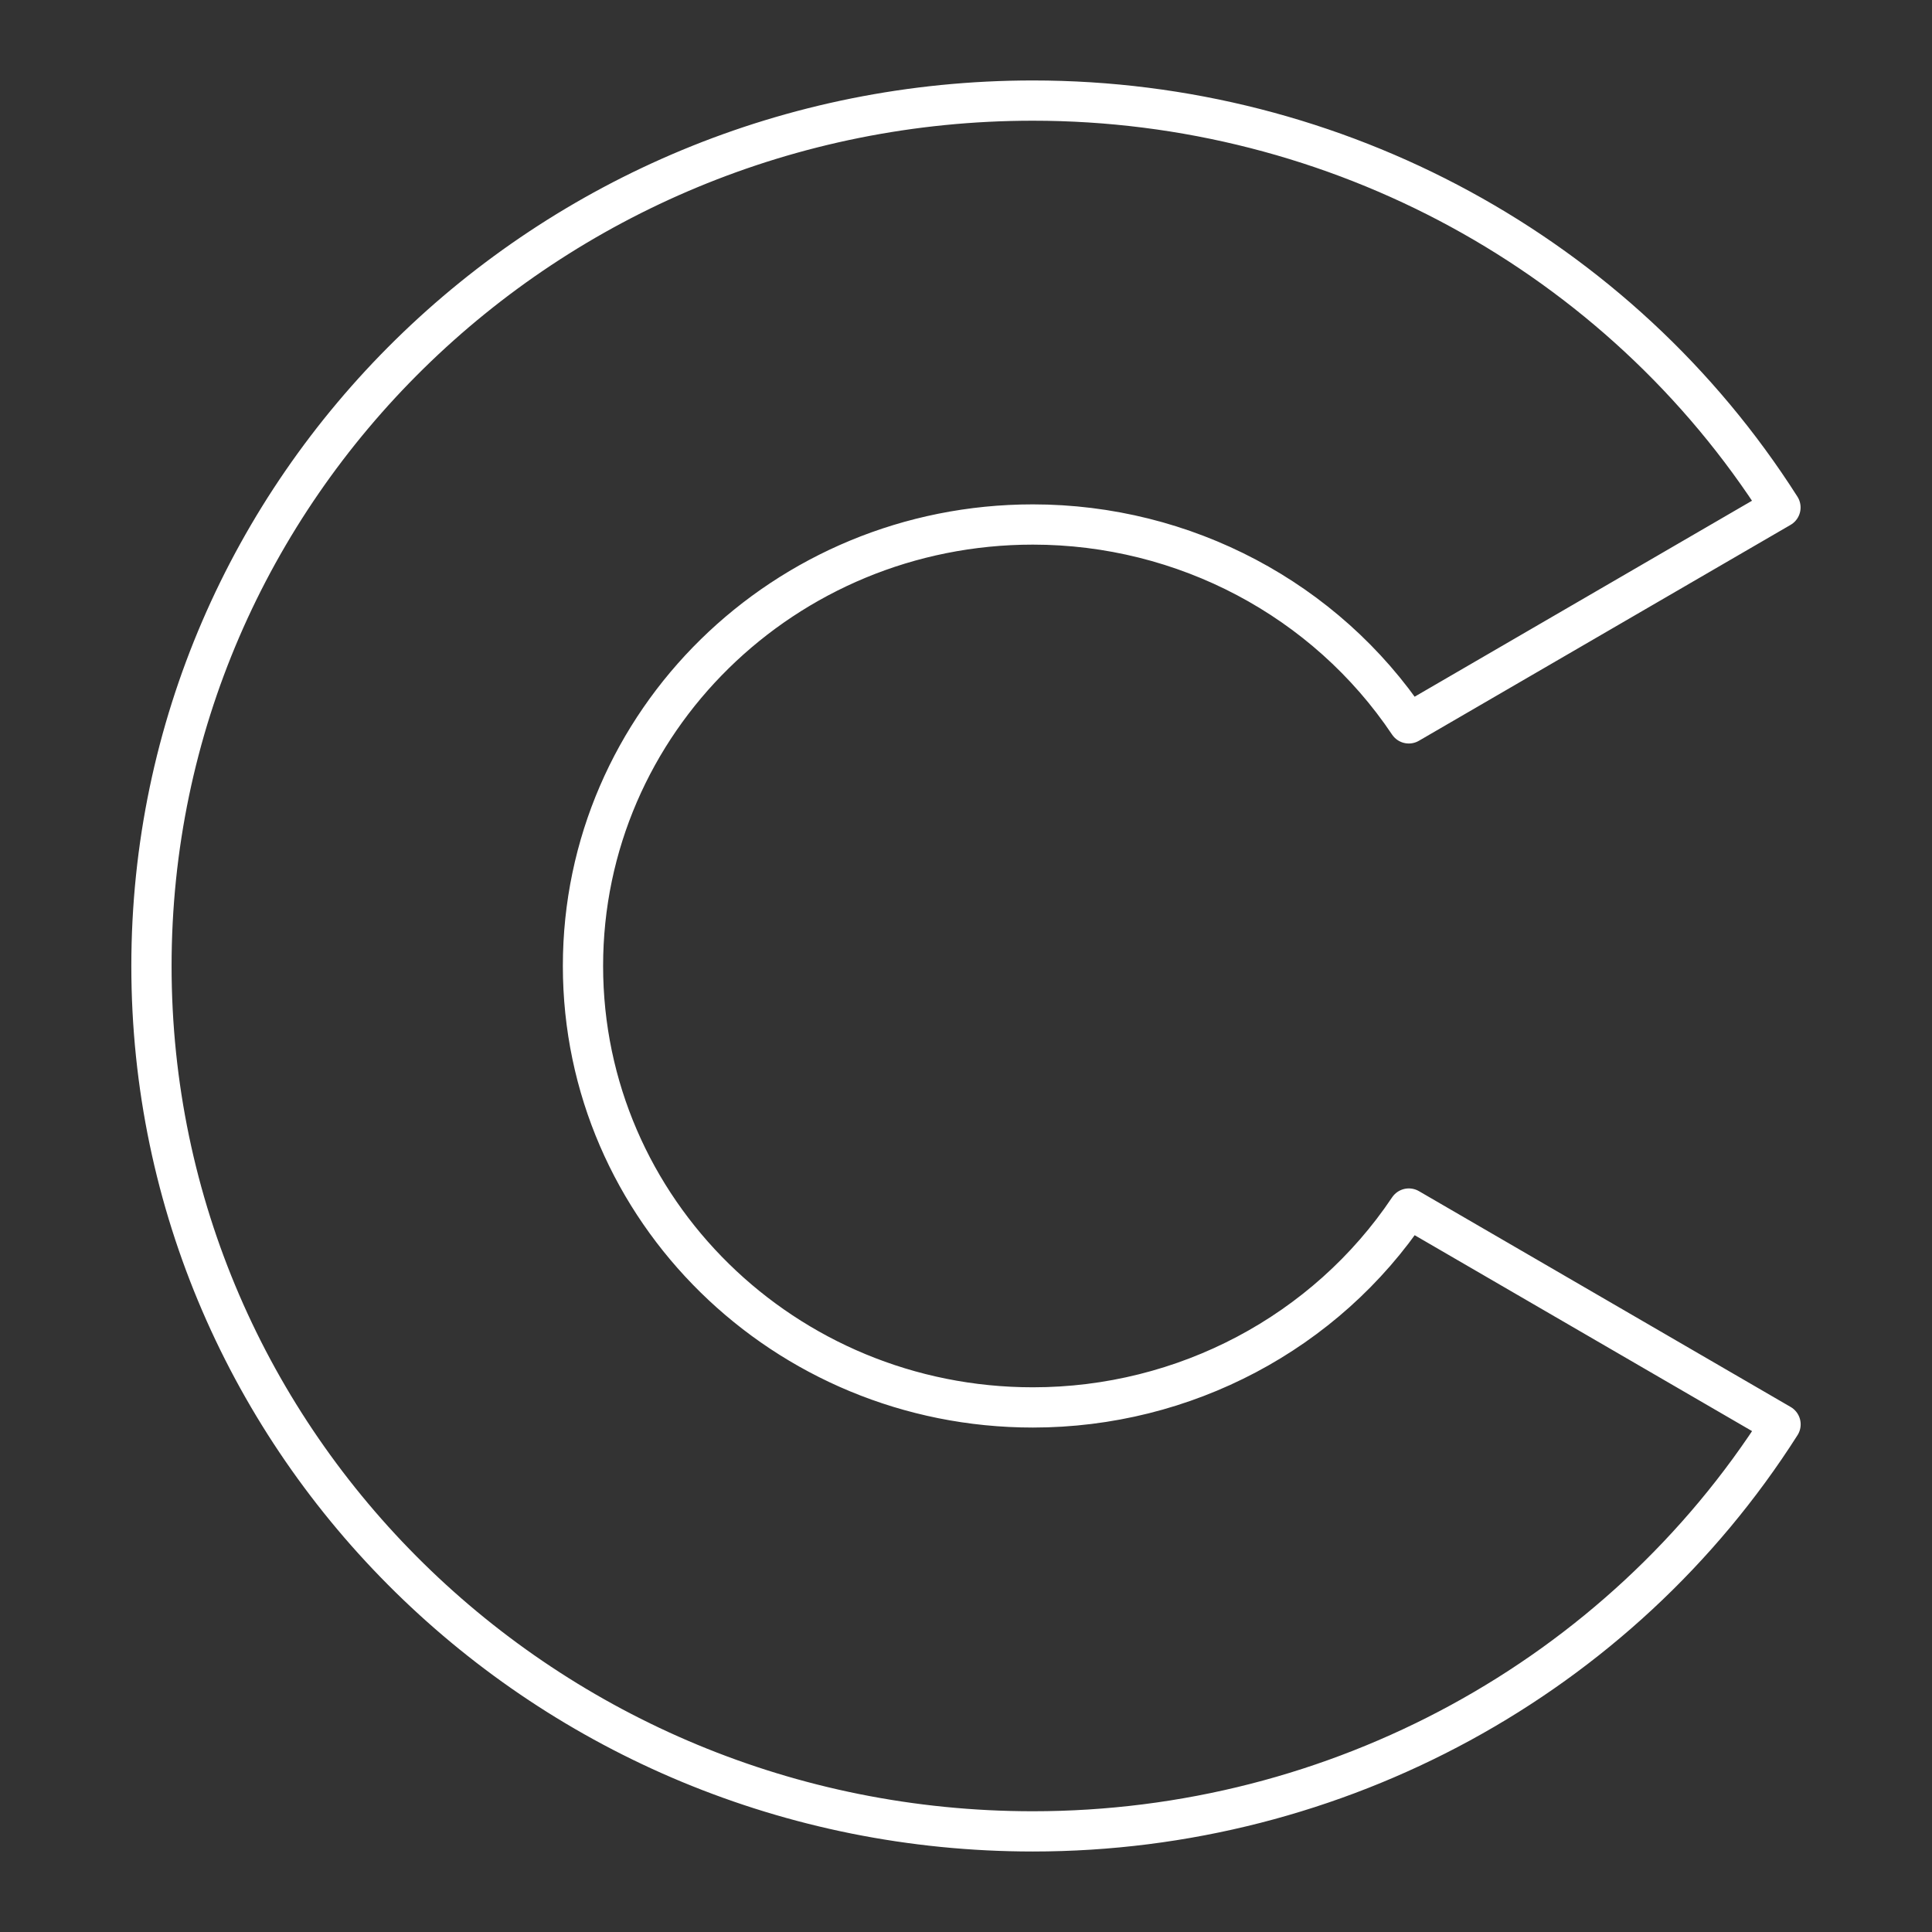 <?xml version="1.0" encoding="UTF-8"?><svg id="a" xmlns="http://www.w3.org/2000/svg" viewBox="0 0 48 48"><rect x="0" y="0" width="48" height="48" fill="#333333" stroke="none"/><defs><style>.c{fill:none;stroke:#fff;stroke-linecap:round;stroke-linejoin:round;}</style></defs><path id="b" class="c" d="M35.002,30.026c-2.067,3.084-5.577,4.941-9.34,4.941-6.174,0-11.178-4.91-11.178-10.968s5.005-10.968,11.178-10.968c3.762,0,7.272,1.857,9.339,4.941l9.234-5.364c-4.001-6.288-11.021-10.109-18.573-10.109C13.568,2.5,3.763,12.126,3.763,24s9.805,21.5,21.899,21.5c7.553,0,14.574-3.822,18.575-10.112l-9.235-5.362Z"/></svg>